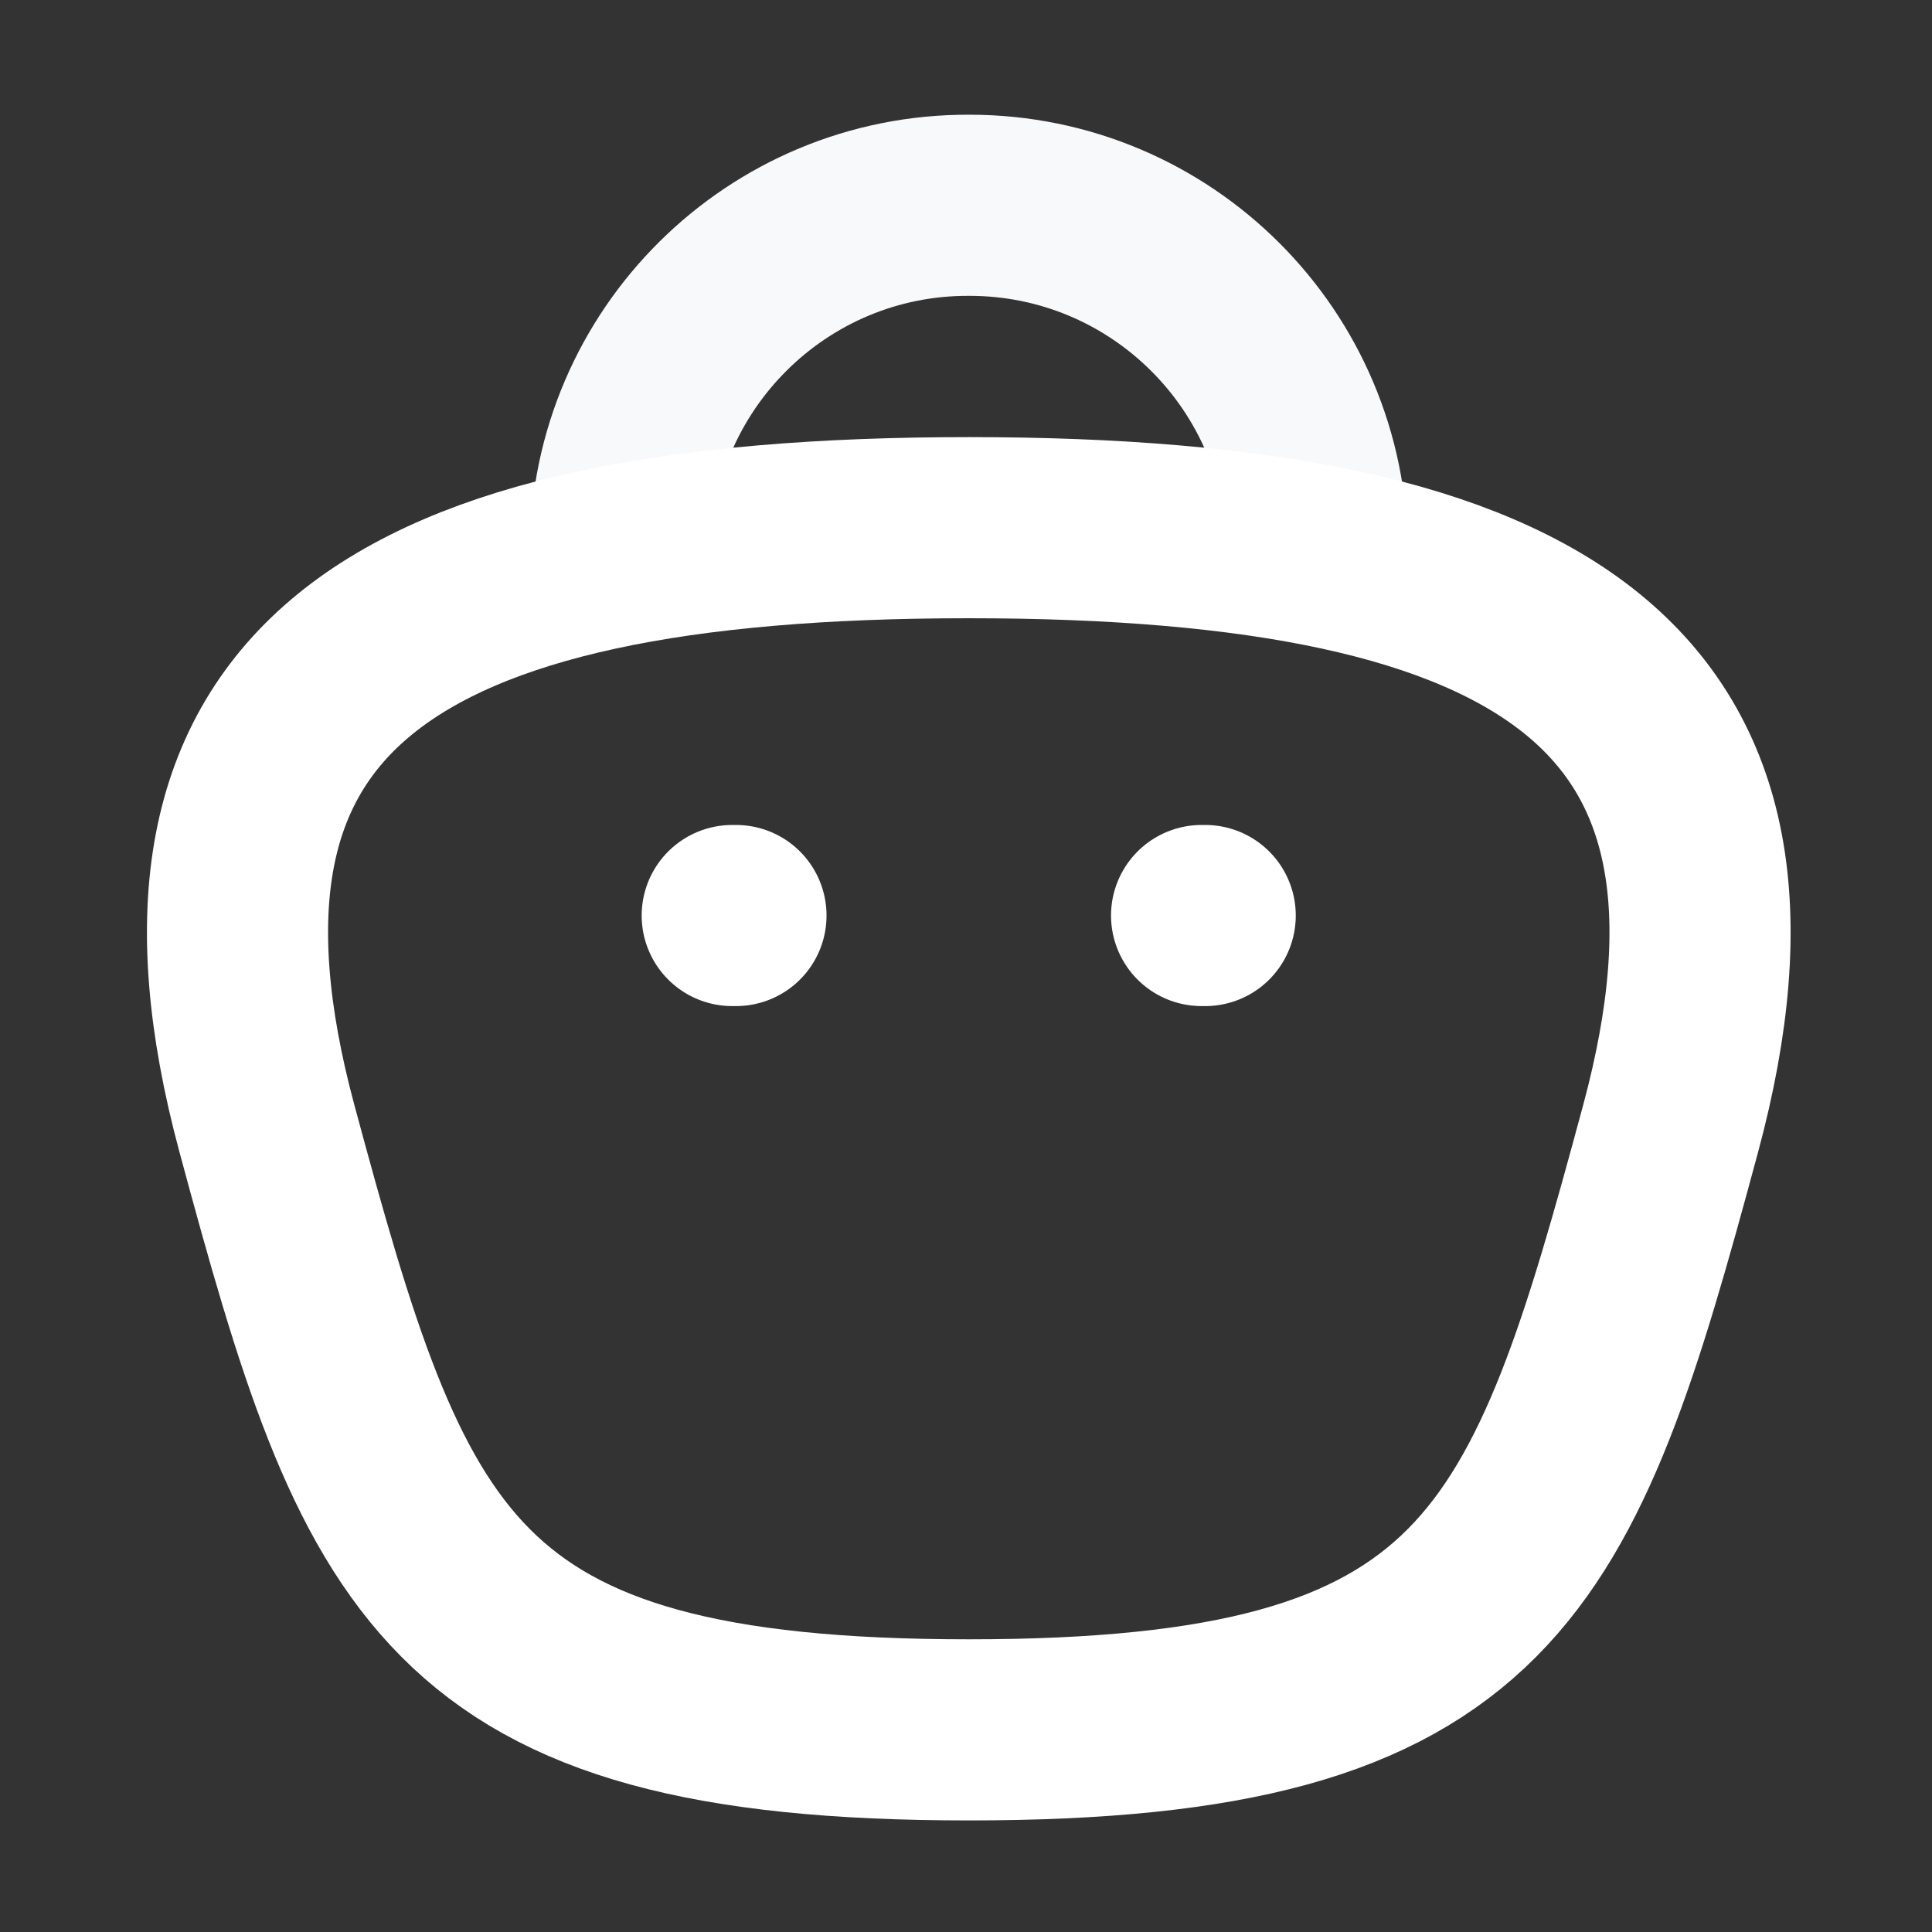 <svg width="16" height="16" viewBox="0 0 16 16" fill="none" xmlns="http://www.w3.org/2000/svg">
<rect x="0" y="0" width="16" height="16" fill="#333333" stroke="none"/>
<path d="M10.909 4.58C10.909 2.989 9.62 1.7 8.029 1.7C6.439 1.692 5.144 2.976 5.137 4.567V4.58" stroke="#F7F9FA" stroke-width="1.5" stroke-linecap="round" stroke-linejoin="round"/>
<path d="M9.981 7.582H9.951" stroke="white" stroke-width="1.5" stroke-linecap="round" stroke-linejoin="round"/>
<path d="M6.095 7.582H6.064" stroke="white" stroke-width="1.5" stroke-linecap="round" stroke-linejoin="round"/>
<path fill-rule="evenodd" clip-rule="evenodd" d="M8.023 14.326C3.684 14.326 3.185 12.959 2.211 9.348C1.234 5.725 3.194 4.37 8.023 4.37C12.852 4.37 14.812 5.725 13.835 9.348C12.861 12.959 12.362 14.326 8.023 14.326Z" stroke="white" stroke-width="1.5" stroke-linecap="round" stroke-linejoin="round"/>
</svg>

